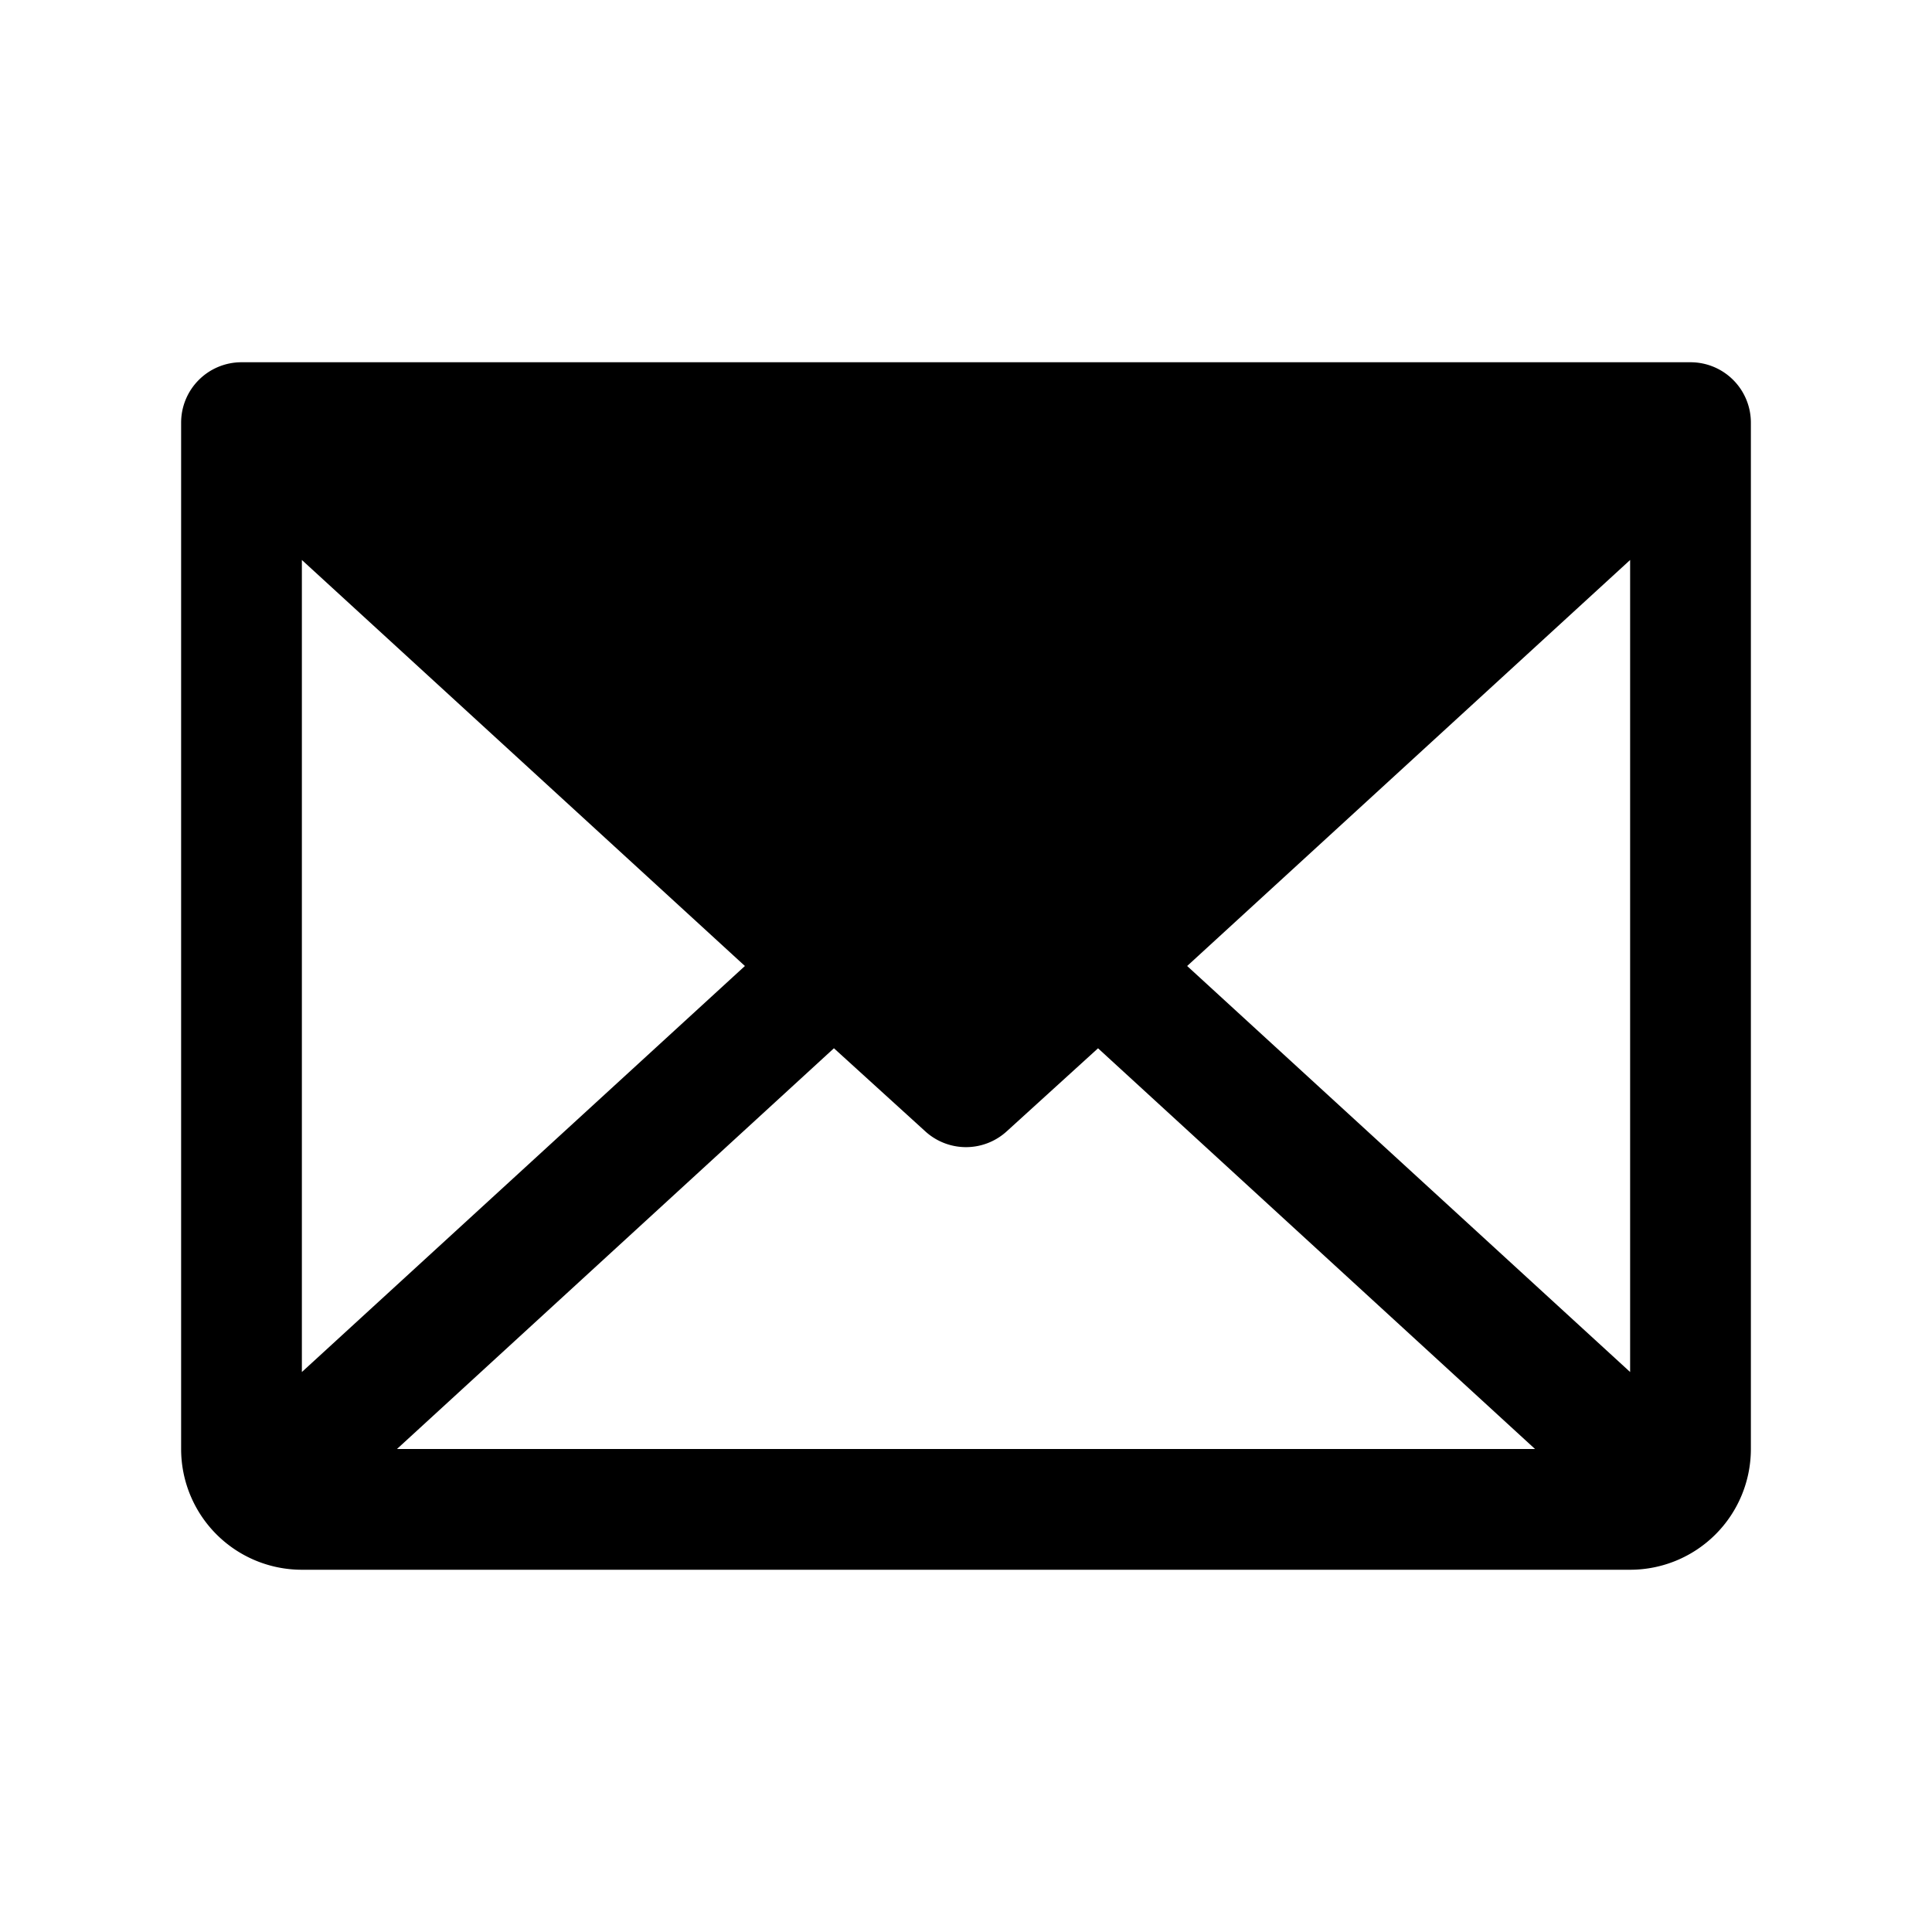<svg xmlns="http://www.w3.org/2000/svg" viewBox="0 0 32 32" fill="currentColor" aria-hidden="true">
  <path d="M28 6H4a1 1 0 00-1 1v17a2 2 0 002 2h22a2 2 0 002-2V7a1 1 0 00-1-1zM12.338 16L5 22.725V9.275L12.338 16zm1.475 1.363l1.512 1.375a1 1 0 001.35 0l1.512-1.375L25.425 24H6.575l7.237-6.637zM19.663 16L27 9.275v13.45L19.663 16z"/>
</svg>
